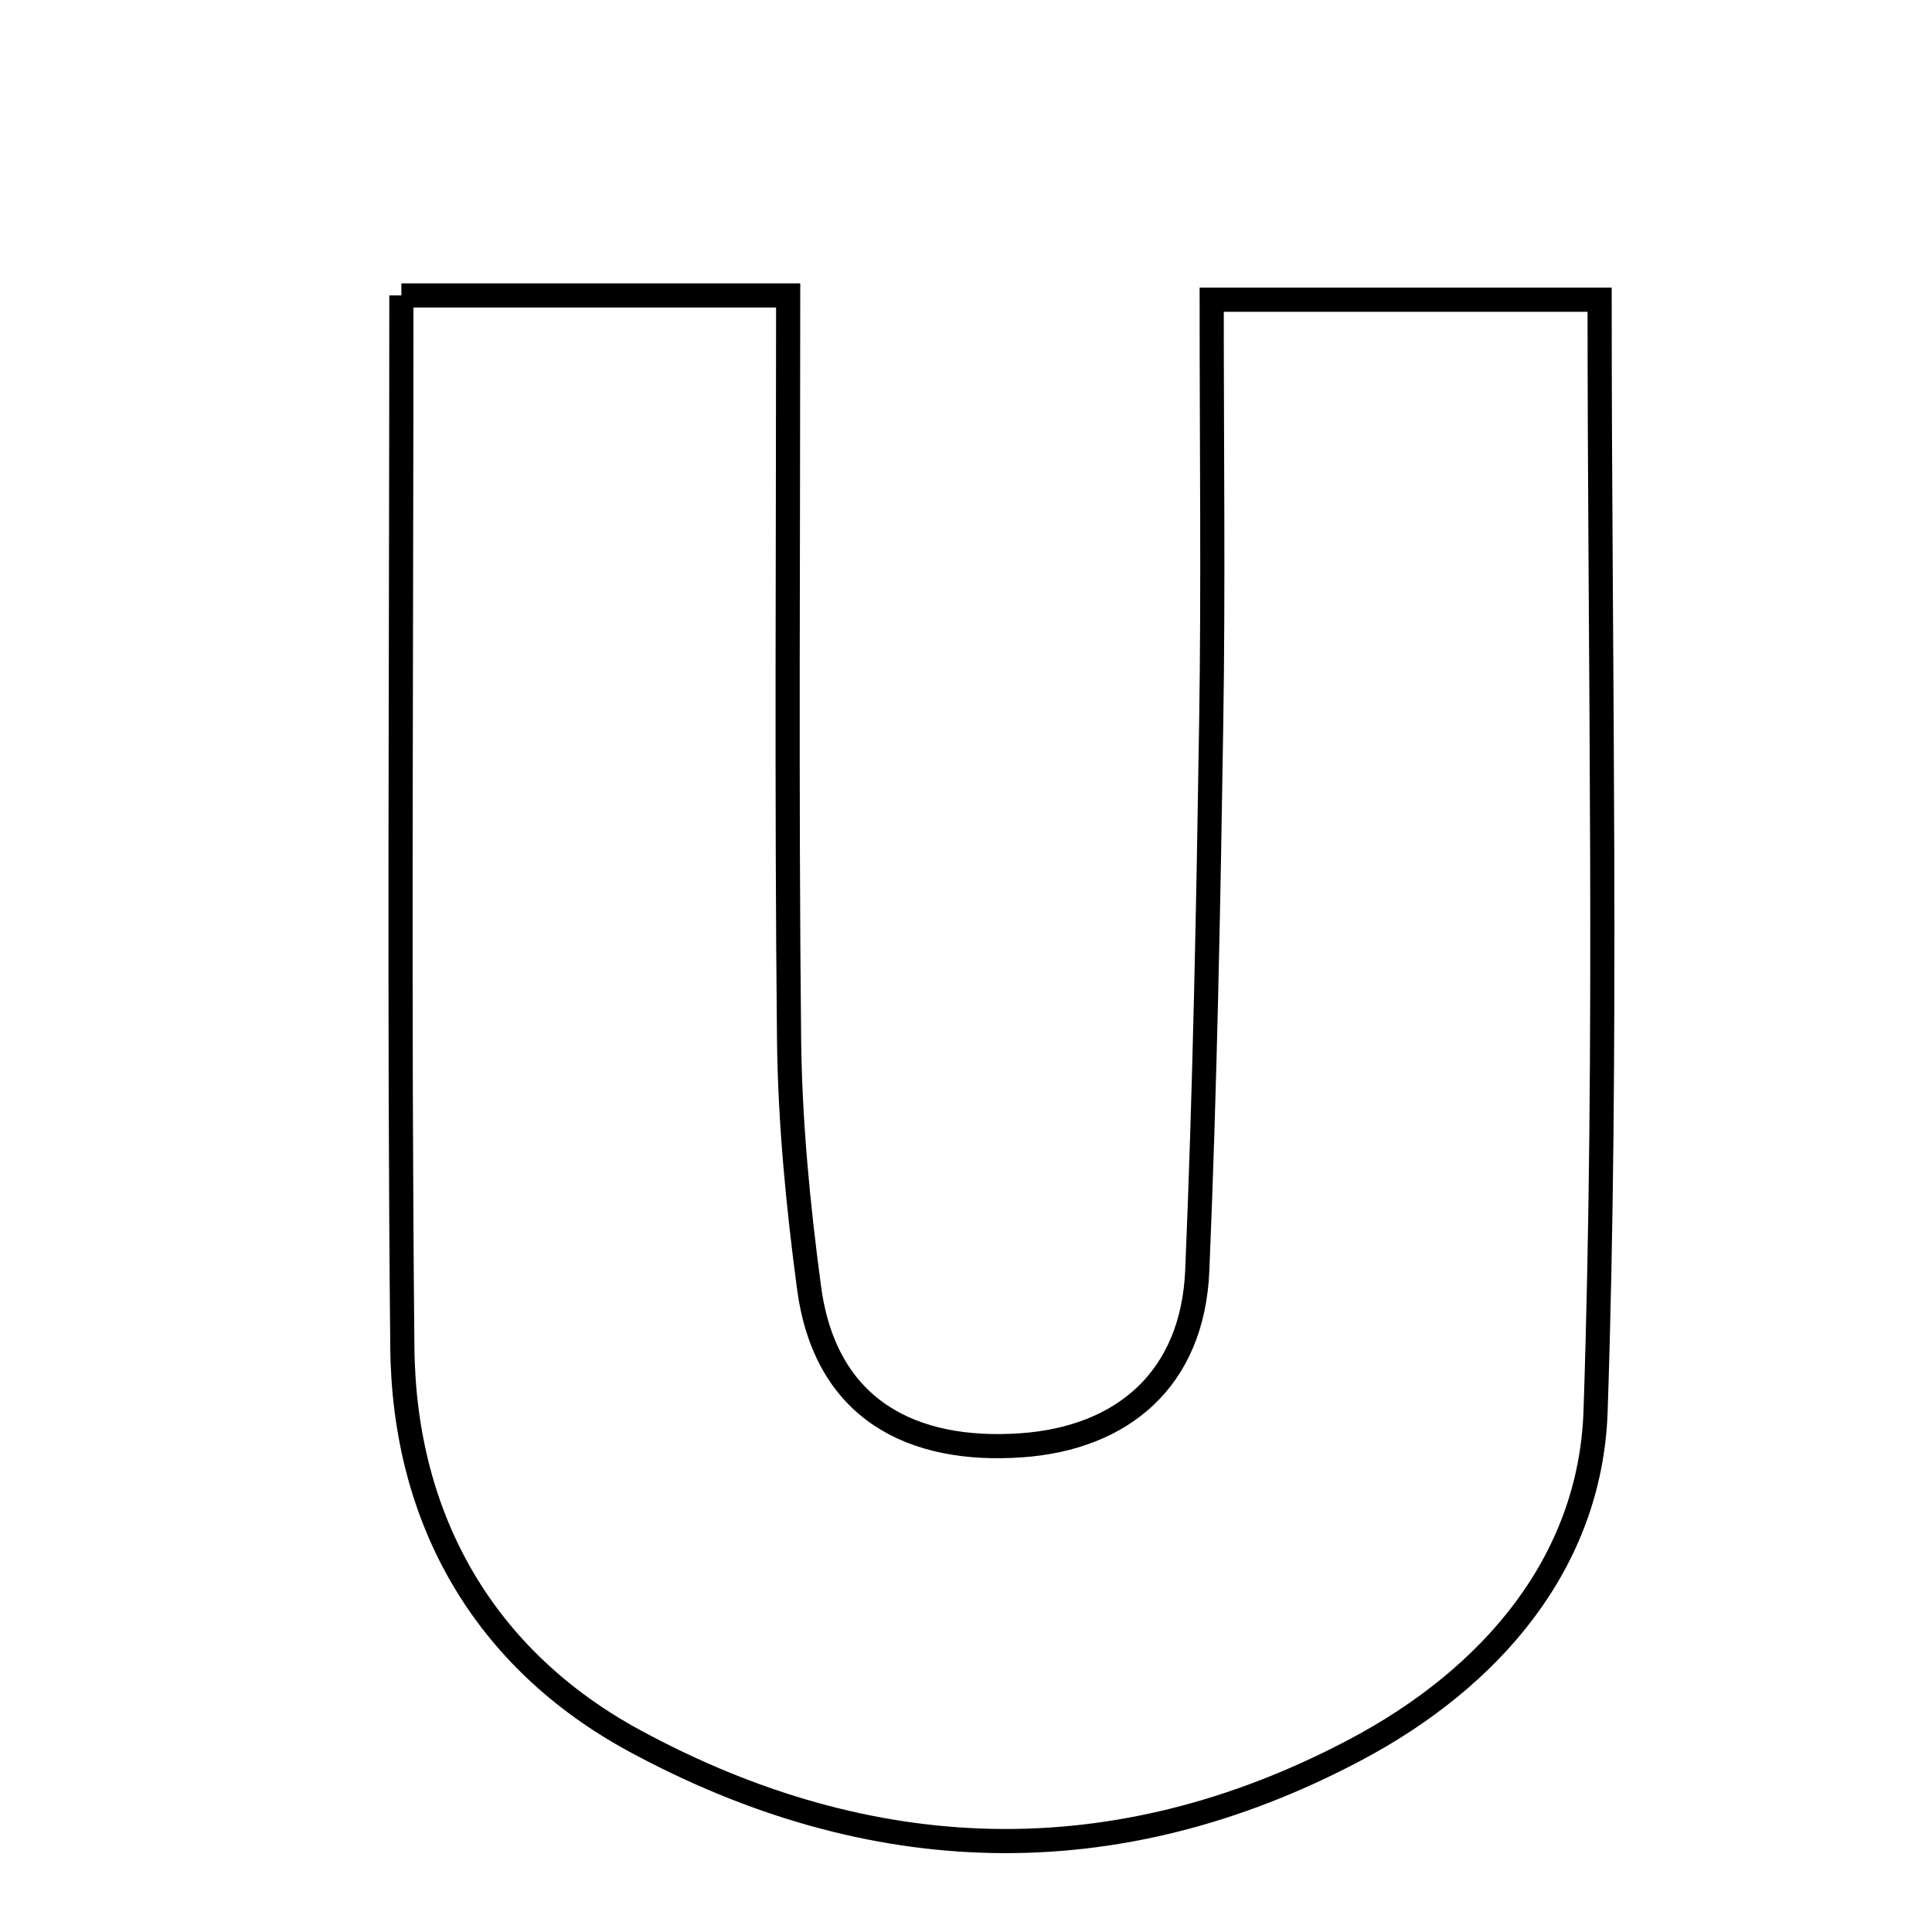 <svg xmlns="http://www.w3.org/2000/svg" viewBox="0.0 0.0 24.0 24.0" height="200px" width="200px"><path fill="none" stroke="black" stroke-width=".3" stroke-opacity="1.0"  filling="0" d="M4.986 3.67 C6.565 3.67 7.95 3.67 9.791 3.67 C9.791 6.755 9.77 9.829 9.802 12.903 C9.813 13.934 9.913 14.97 10.05 15.993 C10.252 17.517 11.335 18.049 12.688 17.954 C13.946 17.865 14.816 17.132 14.873 15.782 C14.968 13.518 15.011 11.252 15.046 8.986 C15.073 7.294 15.052 5.601 15.052 3.723 C16.707 3.723 18.166 3.723 19.871 3.723 C19.871 8.347 19.974 12.941 19.821 17.527 C19.759 19.408 18.525 20.844 16.835 21.738 C13.842 23.322 10.804 23.207 7.885 21.626 C6.023 20.617 5.019 18.888 4.998 16.738 C4.956 12.492 4.986 8.247 4.986 3.67"></path></svg>